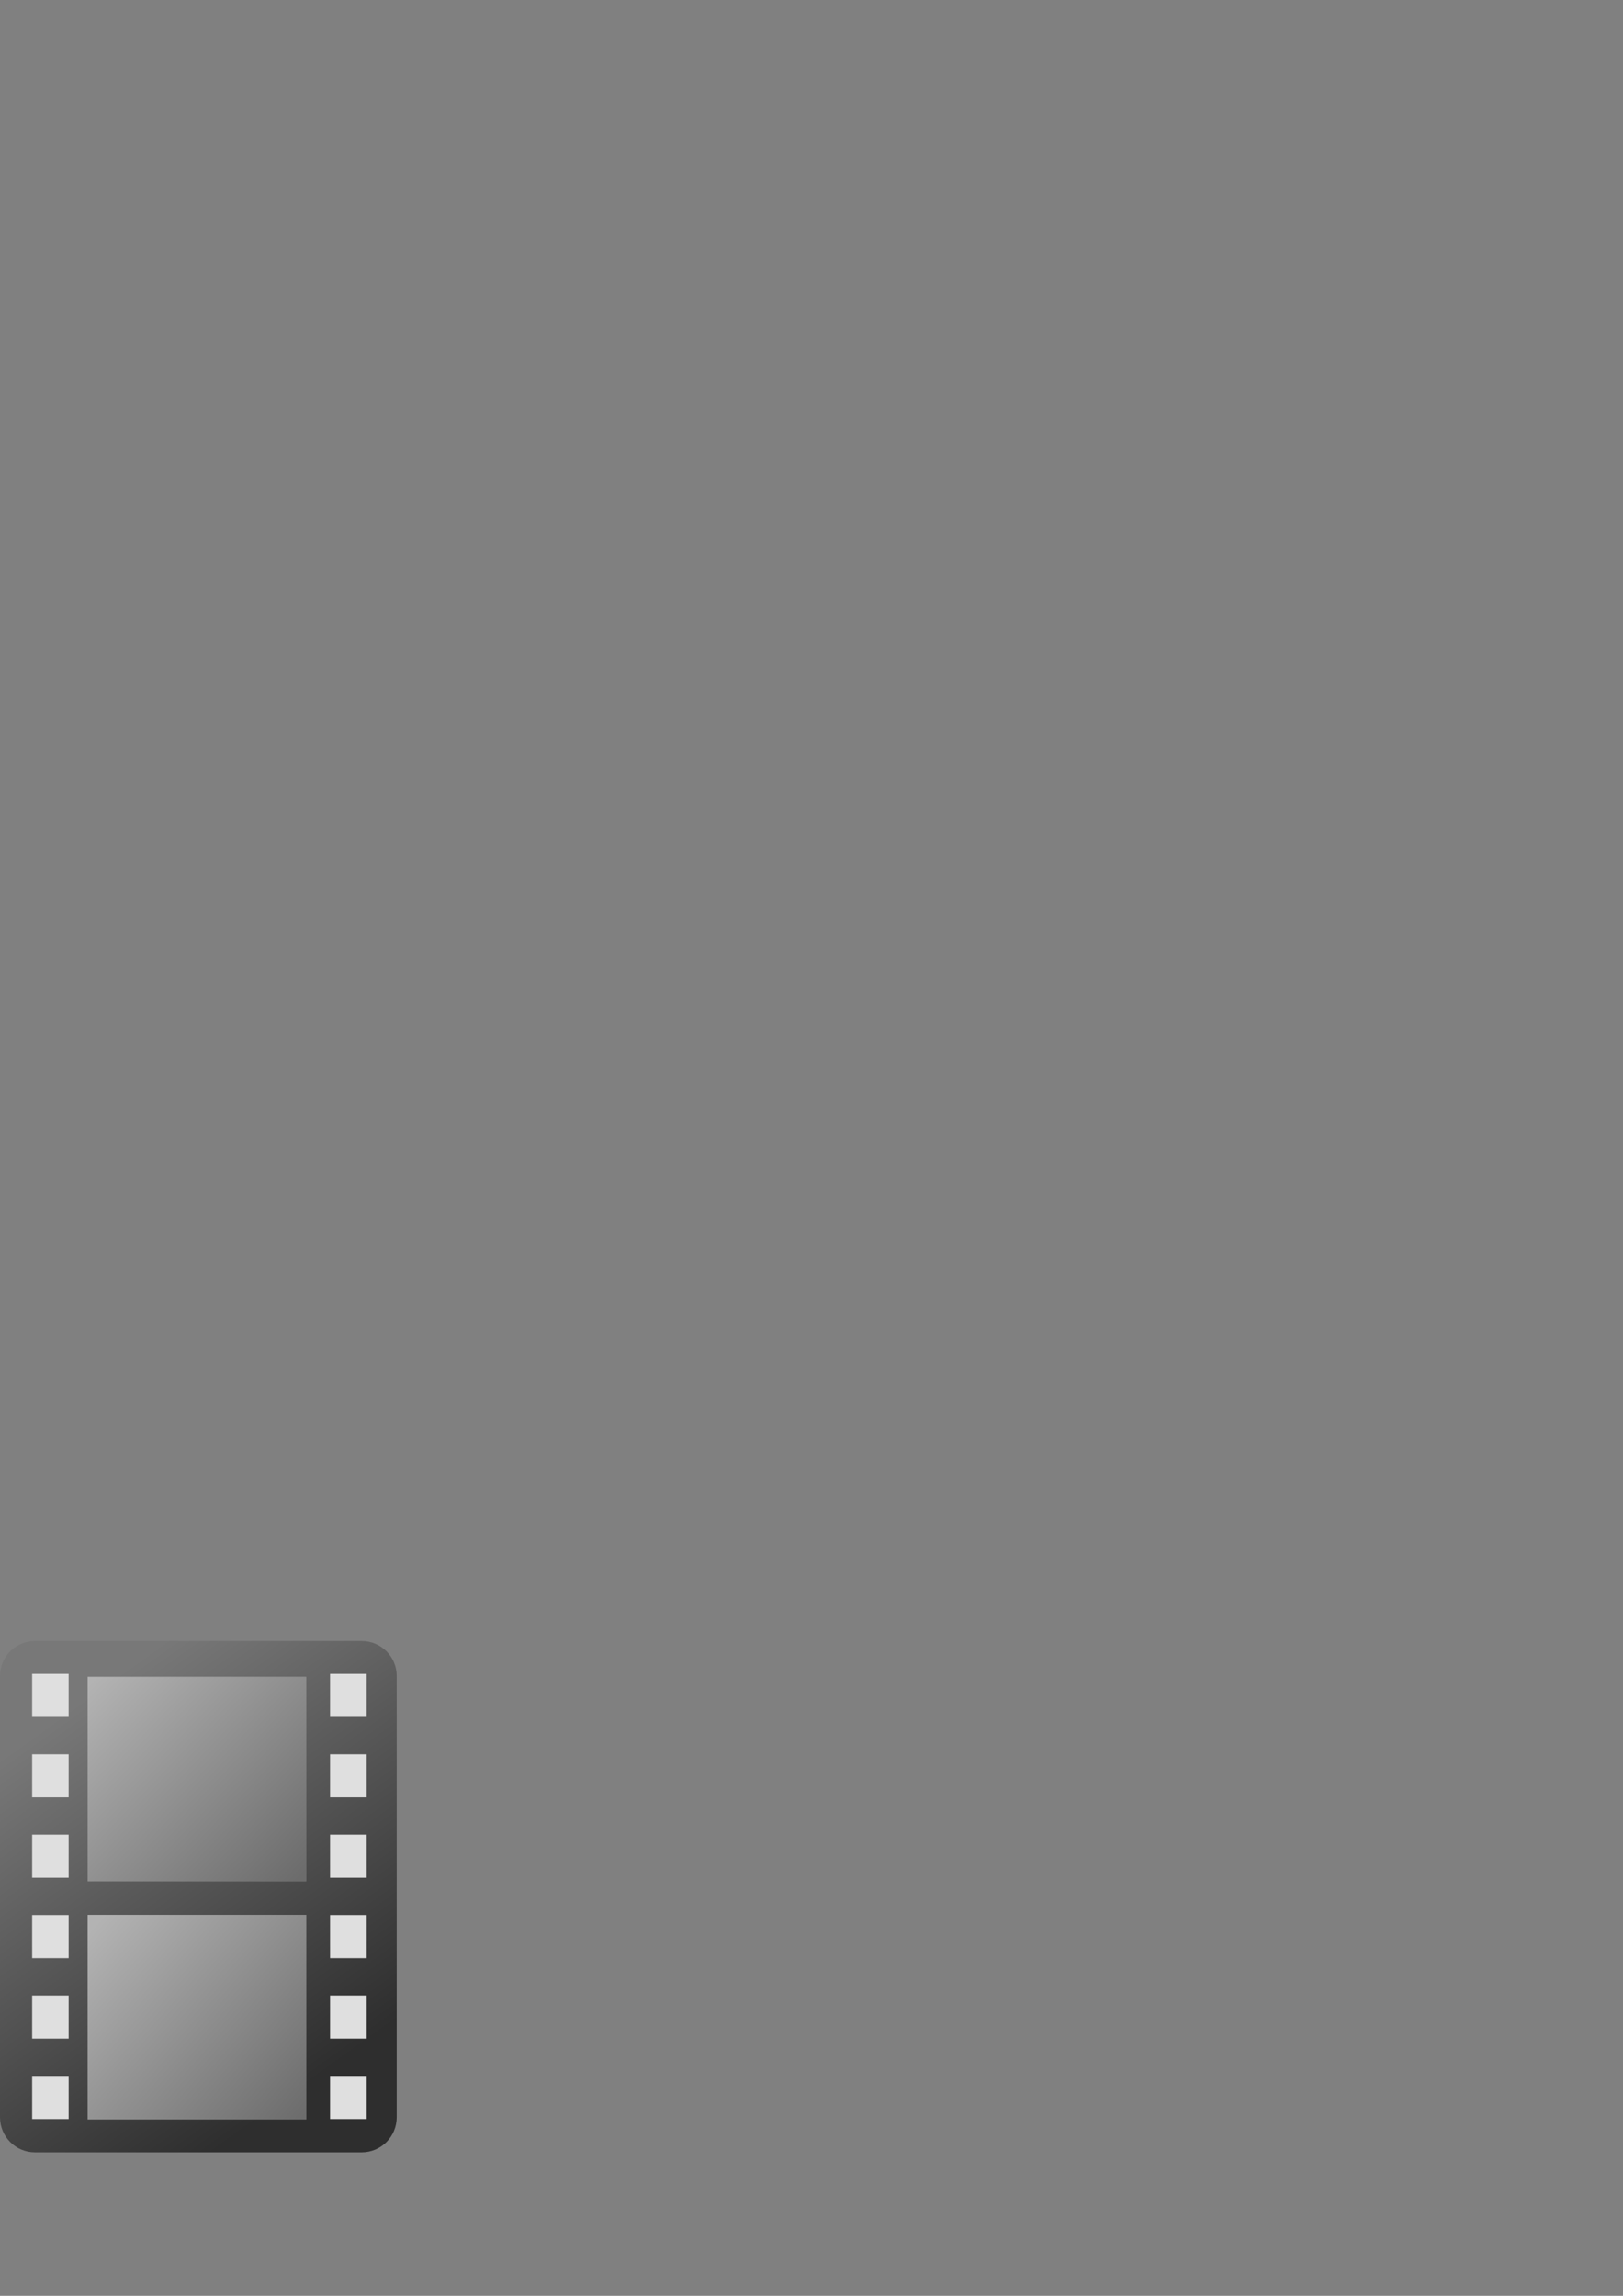 <?xml version="1.0" encoding="UTF-8" standalone="no"?>
<!-- Created with Inkscape (http://www.inkscape.org/) -->

<svg
   xmlns:dc="http://purl.org/dc/elements/1.1/"
   xmlns:cc="http://creativecommons.org/ns#"
   xmlns:rdf="http://www.w3.org/1999/02/22-rdf-syntax-ns#"
   xmlns:svg="http://www.w3.org/2000/svg"
   xmlns="http://www.w3.org/2000/svg"
   xmlns:xlink="http://www.w3.org/1999/xlink"
   xmlns:sodipodi="http://sodipodi.sourceforge.net/DTD/sodipodi-0.dtd"
   xmlns:inkscape="http://www.inkscape.org/namespaces/inkscape"
   width="210mm"
   height="297mm"
   id="svg2"
   version="1.1"
   inkscape:version="0.48.1 "
   sodipodi:docname="Movie.svg">
  <rect width="100%" height="100%" fill="#808080" stroke="none"/>
  <defs
     id="defs4">
    <linearGradient
       id="linearGradient3135">
      <stop
         style="stop-color:#666666;stop-opacity:0.75;"
         offset="0"
         id="stop3137" />
      <stop
         style="stop-color:#c4c4c4;stop-opacity:0.75;"
         offset="1"
         id="stop3139" />
    </linearGradient>
    <linearGradient
       id="linearGradient3127">
      <stop
         style="stop-color:#2e2e2e;stop-opacity:1;"
         offset="0"
         id="stop3129" />
      <stop
         style="stop-color:#787878;stop-opacity:1;"
         offset="1"
         id="stop3131" />
    </linearGradient>
    <linearGradient
       inkscape:collect="always"
       xlink:href="#linearGradient3127"
       id="linearGradient3133"
       x1="160.115"
       y1="1012.299"
       x2="33.456"
       y2="836.068"
       gradientUnits="userSpaceOnUse" />
    <linearGradient
       inkscape:collect="always"
       xlink:href="#linearGradient3135"
       id="linearGradient3141"
       x1="136.429"
       y1="909.505"
       x2="50"
       y2="828.791"
       gradientUnits="userSpaceOnUse" />
    <linearGradient
       inkscape:collect="always"
       xlink:href="#linearGradient3135"
       id="linearGradient3917"
       x1="149.991"
       y1="1031.997"
       x2="46.9"
       y2="940.568"
       gradientUnits="userSpaceOnUse" />
    <linearGradient
       inkscape:collect="always"
       xlink:href="#linearGradient3135"
       id="linearGradient3962"
       gradientUnits="userSpaceOnUse"
       x1="145.52"
       y1="917.586"
       x2="44.949"
       y2="821.72" />
  </defs>
  <sodipodi:namedview
     id="base"
     pagecolor="#ffffff"
     bordercolor="#666666"
     borderopacity="1.0"
     inkscape:pageopacity="0.0"
     inkscape:pageshadow="2"
     inkscape:zoom="0.98994949"
     inkscape:cx="11.993844"
     inkscape:cy="207.23333"
     inkscape:document-units="px"
     inkscape:current-layer="layer1"
     showgrid="false"
     inkscape:window-width="1366"
     inkscape:window-height="706"
     inkscape:window-x="-8"
     inkscape:window-y="-8"
     inkscape:window-maximized="1" />
  <g
     inkscape:label="Ebene 1"
     inkscape:groupmode="layer"
     id="layer1">
    <rect
       y="810.936"
       x="156.574"
       height="232.335"
       width="27.274"
       id="rect3960"
       style="color:#000000;fill:#ffffff;fill-opacity:0.75;fill-rule:nonzero;stroke:none;stroke-width:12.2;marker:none;visibility:visible;display:inline;overflow:visible;enable-background:accumulate" />
    <rect
       style="color:#000000;fill:#ffffff;fill-opacity:0.75;fill-rule:nonzero;stroke:none;stroke-width:12.2;marker:none;visibility:visible;display:inline;overflow:visible;enable-background:accumulate"
       id="rect3947"
       width="27.274"
       height="232.335"
       x="10.102"
       y="810.936" />
    <path
       style="opacity:1;color:#000000;fill:url(#linearGradient3133);fill-opacity:1;fill-rule:nonzero;stroke:none;stroke-width:12.2;marker:none;visibility:visible;display:inline;overflow:visible;enable-background:accumulate"
       d="M 17.125,802.362 C 7.628,802.362 0,809.99 0,819.487 L 0,1035.206 c 0,9.497 7.628,17.156 17.125,17.156 l 159.719,0 c 9.497,0 17.156,-7.659 17.156,-17.156 l 0,-215.719 c 0,-9.497 -7.659,-17.125 -17.156,-17.125 l -159.719,0 z m -1.406,16.062 17.844,0 0,21.062 -17.844,0 0,-21.062 z m 145.688,0 17.875,0 0,21.062 -17.875,0 0,-21.062 z m -118.562,1.438 106.906,0 0,100 -106.906,0 0,-100 z m -27.125,37.875 17.844,0 0,21.062 -17.844,0 0,-21.062 z m 145.688,0 17.875,0 0,21.062 -17.875,0 0,-21.062 z m -145.688,39.312 17.844,0 0,21.062 -17.844,0 0,-21.062 z m 145.688,0 17.875,0 0,21.062 -17.875,0 0,-21.062 z m -118.562,39.219 106.906,0 0,100 -106.906,0 0,-100 z m -27.125,0.094 17.844,0 0,21.062 -17.844,0 0,-21.062 z m 145.688,0 17.875,0 0,21.062 -17.875,0 0,-21.062 z m -145.688,39.312 17.844,0 0,21.094 -17.844,0 0,-21.094 z m 145.688,0 17.875,0 0,21.094 -17.875,0 0,-21.094 z m -145.688,39.313 17.844,0 0,21.094 -17.844,0 0,-21.094 z m 145.688,0 17.875,0 0,21.094 -17.875,0 0,-21.094 z"
       id="rect2996"
       inkscape:connector-curvature="0"
       inkscape:export-filename="C:\Users\Patrick\Documents\Visual Studio 2010\Projects\Words\Words\Artwork\Movie.png"
       inkscape:export-xdpi="45"
       inkscape:export-ydpi="45" />
    <path
       style="opacity:1;color:#000000;fill:url(#linearGradient3962);fill-opacity:1;fill-rule:nonzero;stroke:none;stroke-width:12.2;marker:none;visibility:visible;display:inline;overflow:visible;enable-background:accumulate"
       d="m 42.848,819.854 106.909,0 0,100 -106.909,0 z"
       id="rect3087"
       inkscape:connector-curvature="0"
       inkscape:export-filename="C:\Users\Patrick\Desktop\movie.png"
       inkscape:export-xdpi="45"
       inkscape:export-ydpi="45" />
    <path
       style="opacity:1;color:#000000;fill:url(#linearGradient3917);fill-opacity:1;fill-rule:nonzero;stroke:none;stroke-width:12.2;marker:none;visibility:visible;display:inline;overflow:visible;enable-background:accumulate"
       d="m 42.848,936.282 106.909,0 0,100 -106.909,0 z"
       id="rect3109"
       inkscape:connector-curvature="0"
       inkscape:export-filename="C:\Users\Patrick\Desktop\movie.png"
       inkscape:export-xdpi="45"
       inkscape:export-ydpi="45" />
  </g>
</svg>
